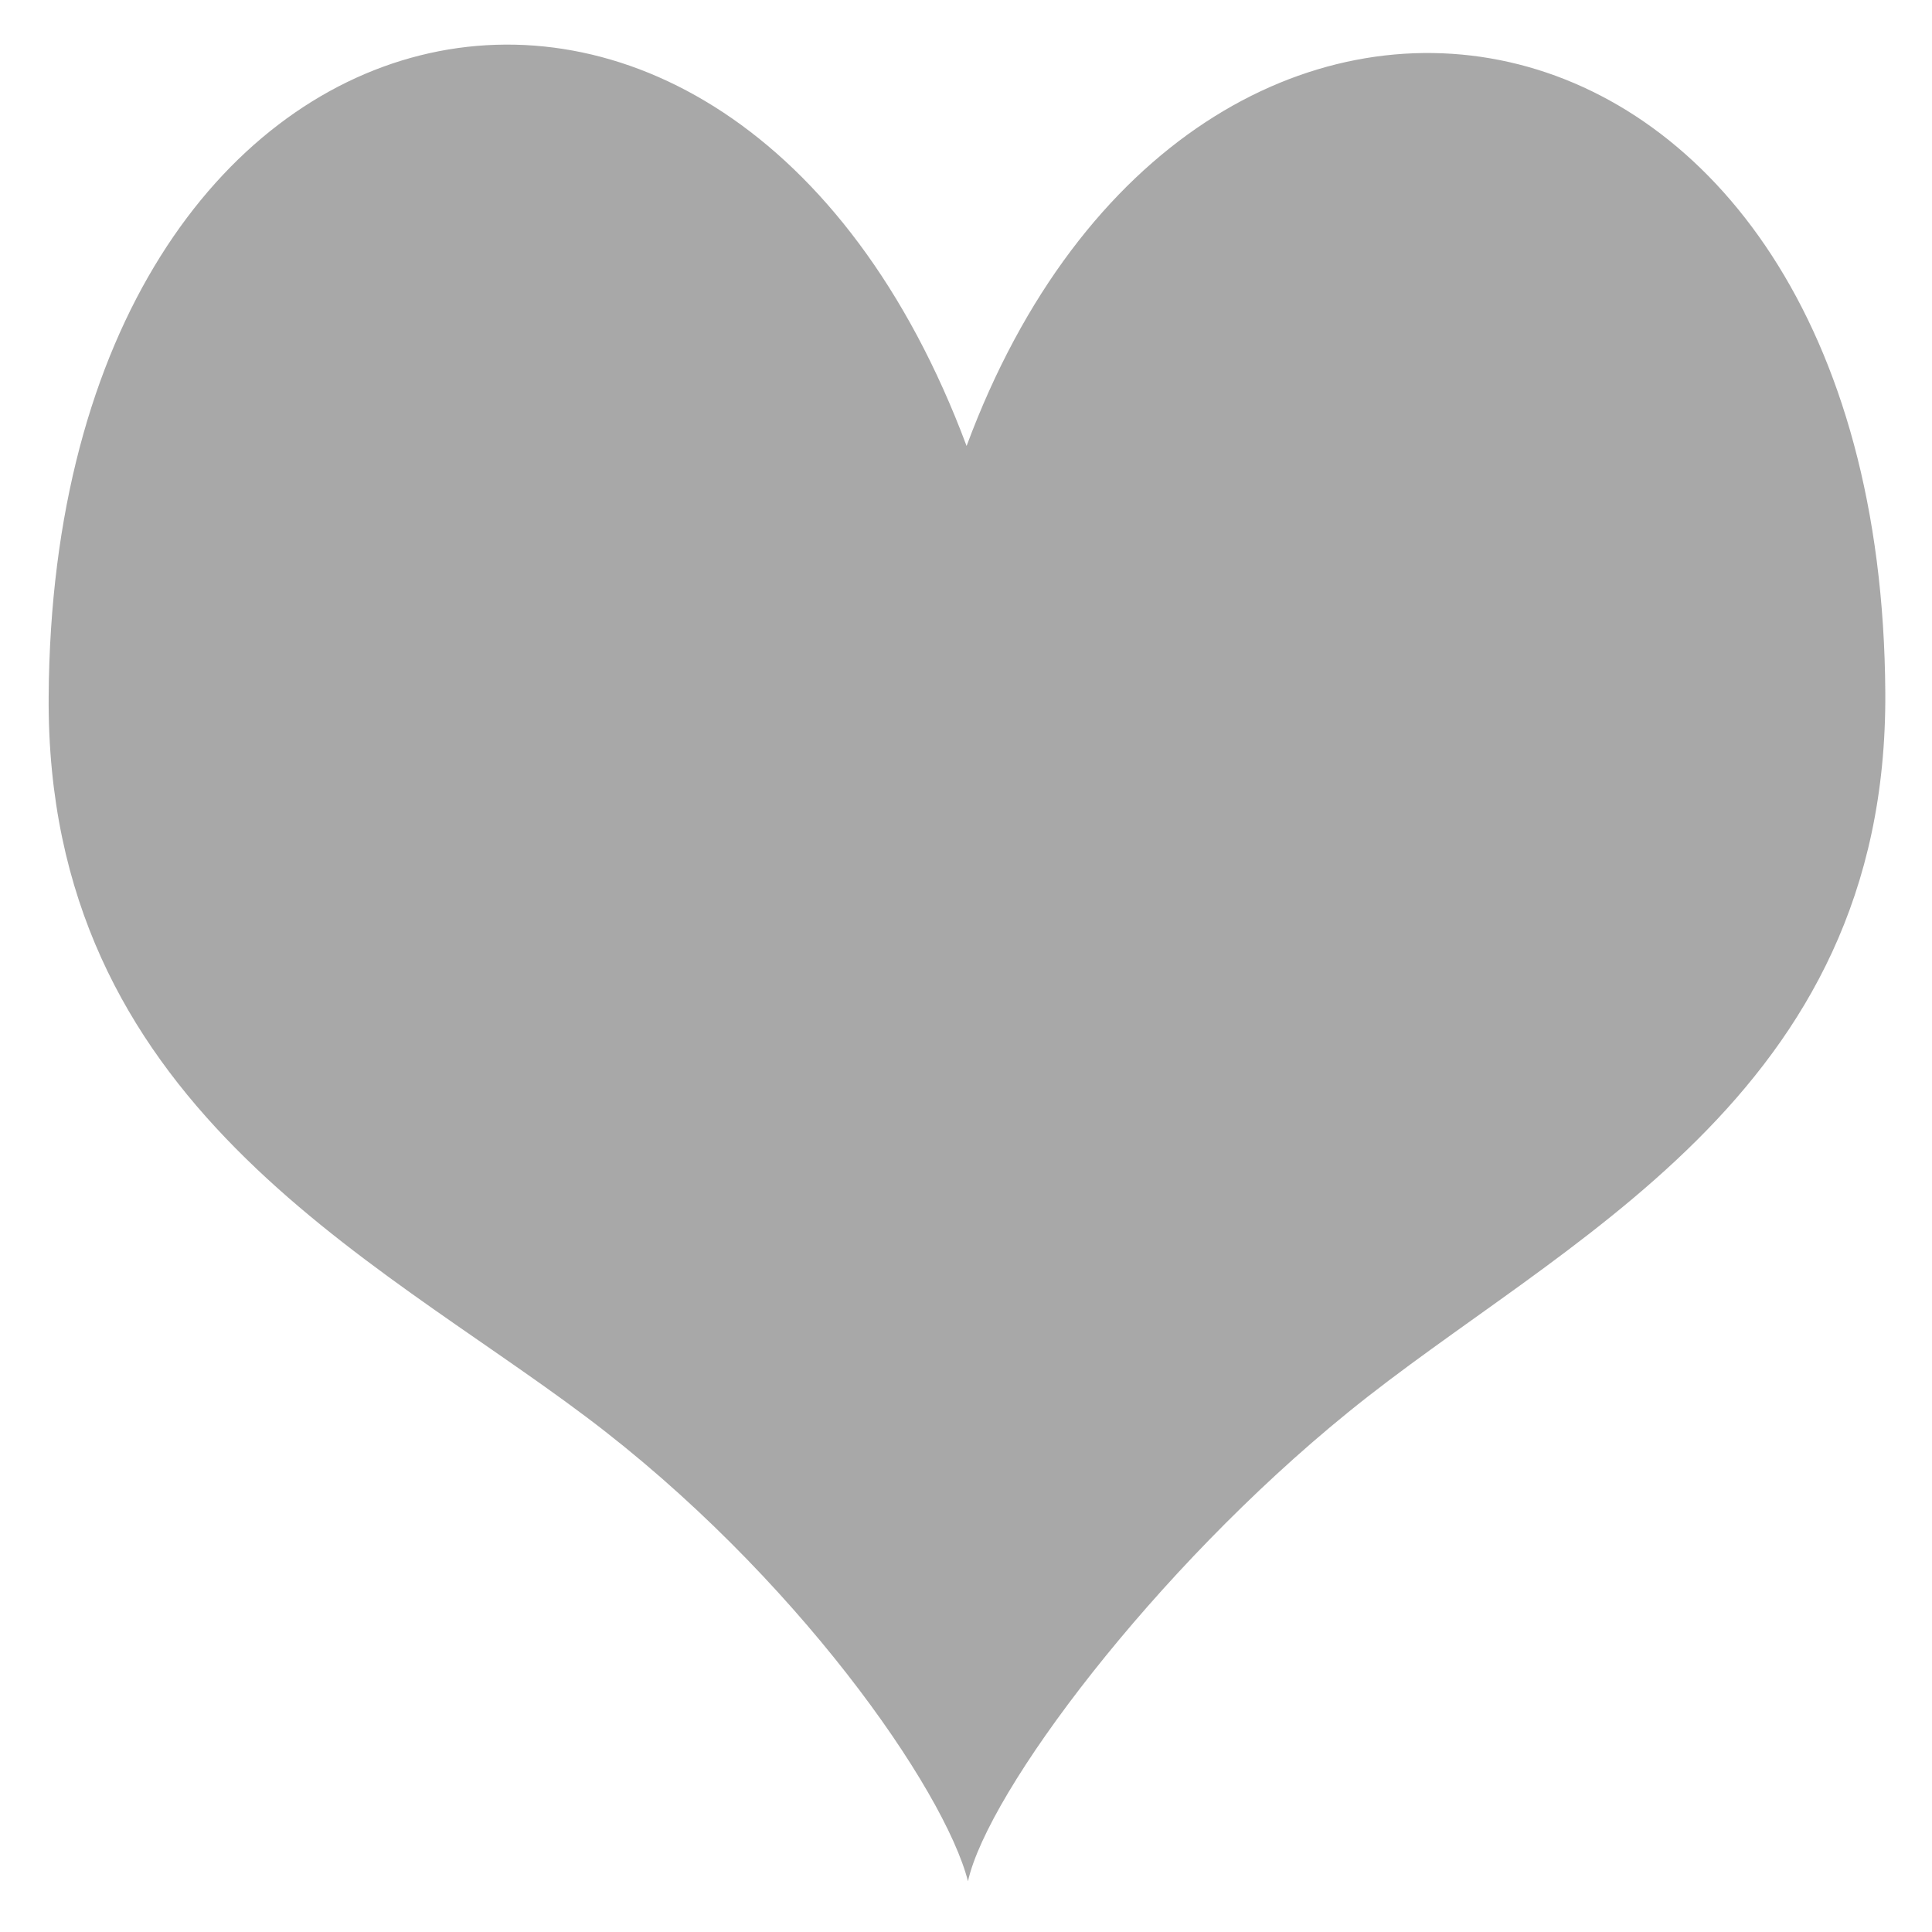 <?xml version="1.0" encoding="utf-8"?>
<!-- Generator: Adobe Illustrator 16.0.0, SVG Export Plug-In . SVG Version: 6.00 Build 0)  -->
<!DOCTYPE svg PUBLIC "-//W3C//DTD SVG 1.1//EN" "http://www.w3.org/Graphics/SVG/1.1/DTD/svg11.dtd">
<svg version="1.1" id="Layer_1" xmlns="http://www.w3.org/2000/svg" xmlns:xlink="http://www.w3.org/1999/xlink" x="0px" y="0px"
	 width="1000px" height="1000px" viewBox="0 0 1000 1000" enable-background="new 0 0 1000 1000" xml:space="preserve">
<g id="marriage">
	<g>
		<path fill-rule="evenodd" clip-rule="evenodd" fill="#A8A8A8" d="M500.304,230.835C377.173-98.821,27.441-21.888,25.186,360.727
			c-1.328,210.103,166.572,288.675,278.23,372.678c108.38,81.438,185.517,192.893,197.605,240.323
			c10.344-46.509,96.189-161.033,196.584-242.578c109.606-89.226,279.558-162.57,278.224-372.678
			C973.574-25.064,617.699-85.601,500.304,230.835z"/>
	</g>
</g>
</svg>
